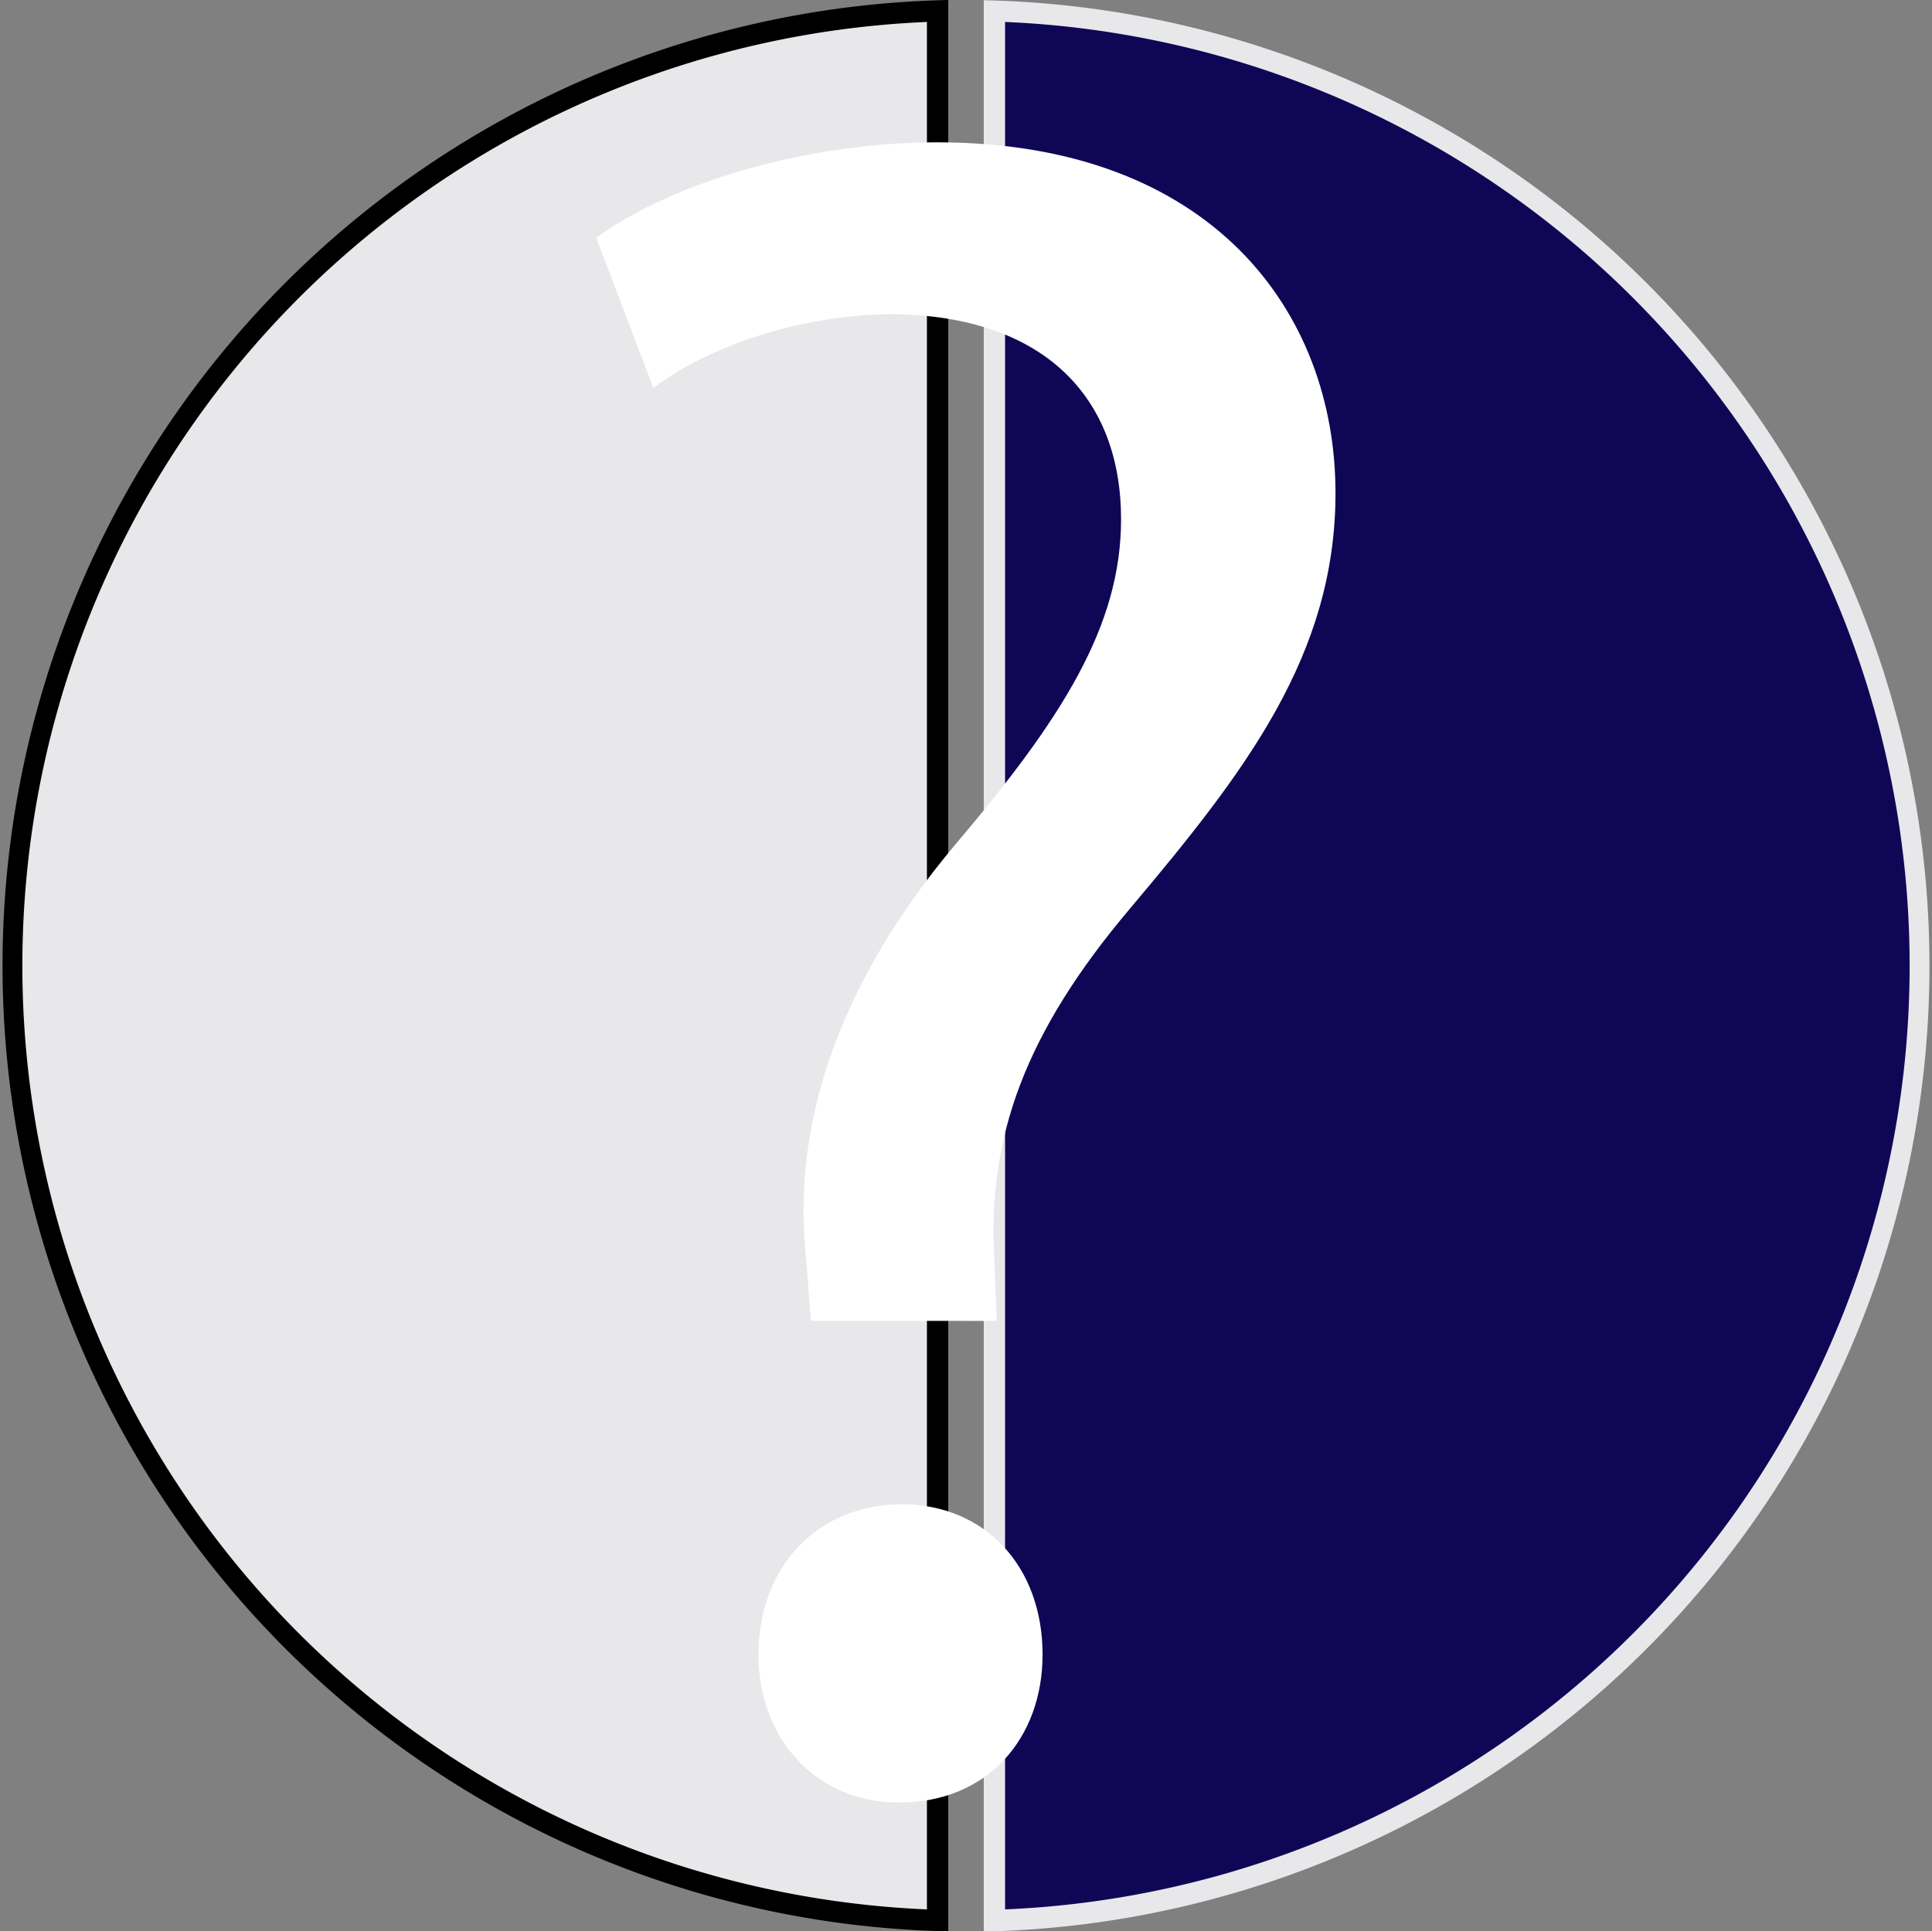 <svg id="Layer_1" data-name="Layer 1" xmlns="http://www.w3.org/2000/svg" viewBox="0 0 272 271.94"><rect x="0" y="0" width="272" height="271.94" fill="#808080" stroke="none"/><defs><style>.cls-1,.cls-3{fill:#0f0756;}.cls-1{stroke:#000;stroke-miterlimit:10;}.cls-2{fill:#e8e8eb;}.cls-4{fill:#fff;}</style></defs><title>sonstiges</title><path class="cls-1" d="M357.5,95.5" transform="translate(-564.22 -200.03)"/><path class="cls-2" d="M696.22,470.43a134.49,134.49,0,0,1,0-268.86Z" transform="translate(-564.22 -200.03)"/><path d="M694.72,203.12V468.88a133,133,0,0,1,0-265.76m3-3.09a136,136,0,0,0,0,271.94V200Z" transform="translate(-564.22 -200.03)"/><path class="cls-3" d="M704.22,201.57a134.49,134.49,0,0,1,0,268.86Z" transform="translate(-564.22 -200.03)"/><path class="cls-2" d="M705.72,203.12a133,133,0,0,1,0,265.76V203.12m-3-3.09V472a136,136,0,0,0,0-271.94Z" transform="translate(-564.22 -200.03)"/><path class="cls-4" d="M678.38,386l-.67-8.73c-2-18.14,4-38,20.83-58.12,15.11-17.8,23.51-30.9,23.51-46,0-17.13-10.75-28.55-31.91-28.89-12.1,0-25.53,4-33.93,10.41l-8.06-21.16c11.08-8.06,30.23-13.44,48-13.44,38.63,0,56.09,23.85,56.09,49.38,0,22.85-12.76,39.31-28.89,58.46-14.78,17.46-20.15,32.24-19.14,49.38l.33,8.73ZM671,433c0-12.43,8.4-21.16,20.16-21.16S711,420.6,711,433c0,11.76-7.73,20.83-20.16,20.83C679.05,453.86,671,444.79,671,433Z" transform="translate(-564.22 -200.03)"/></svg>